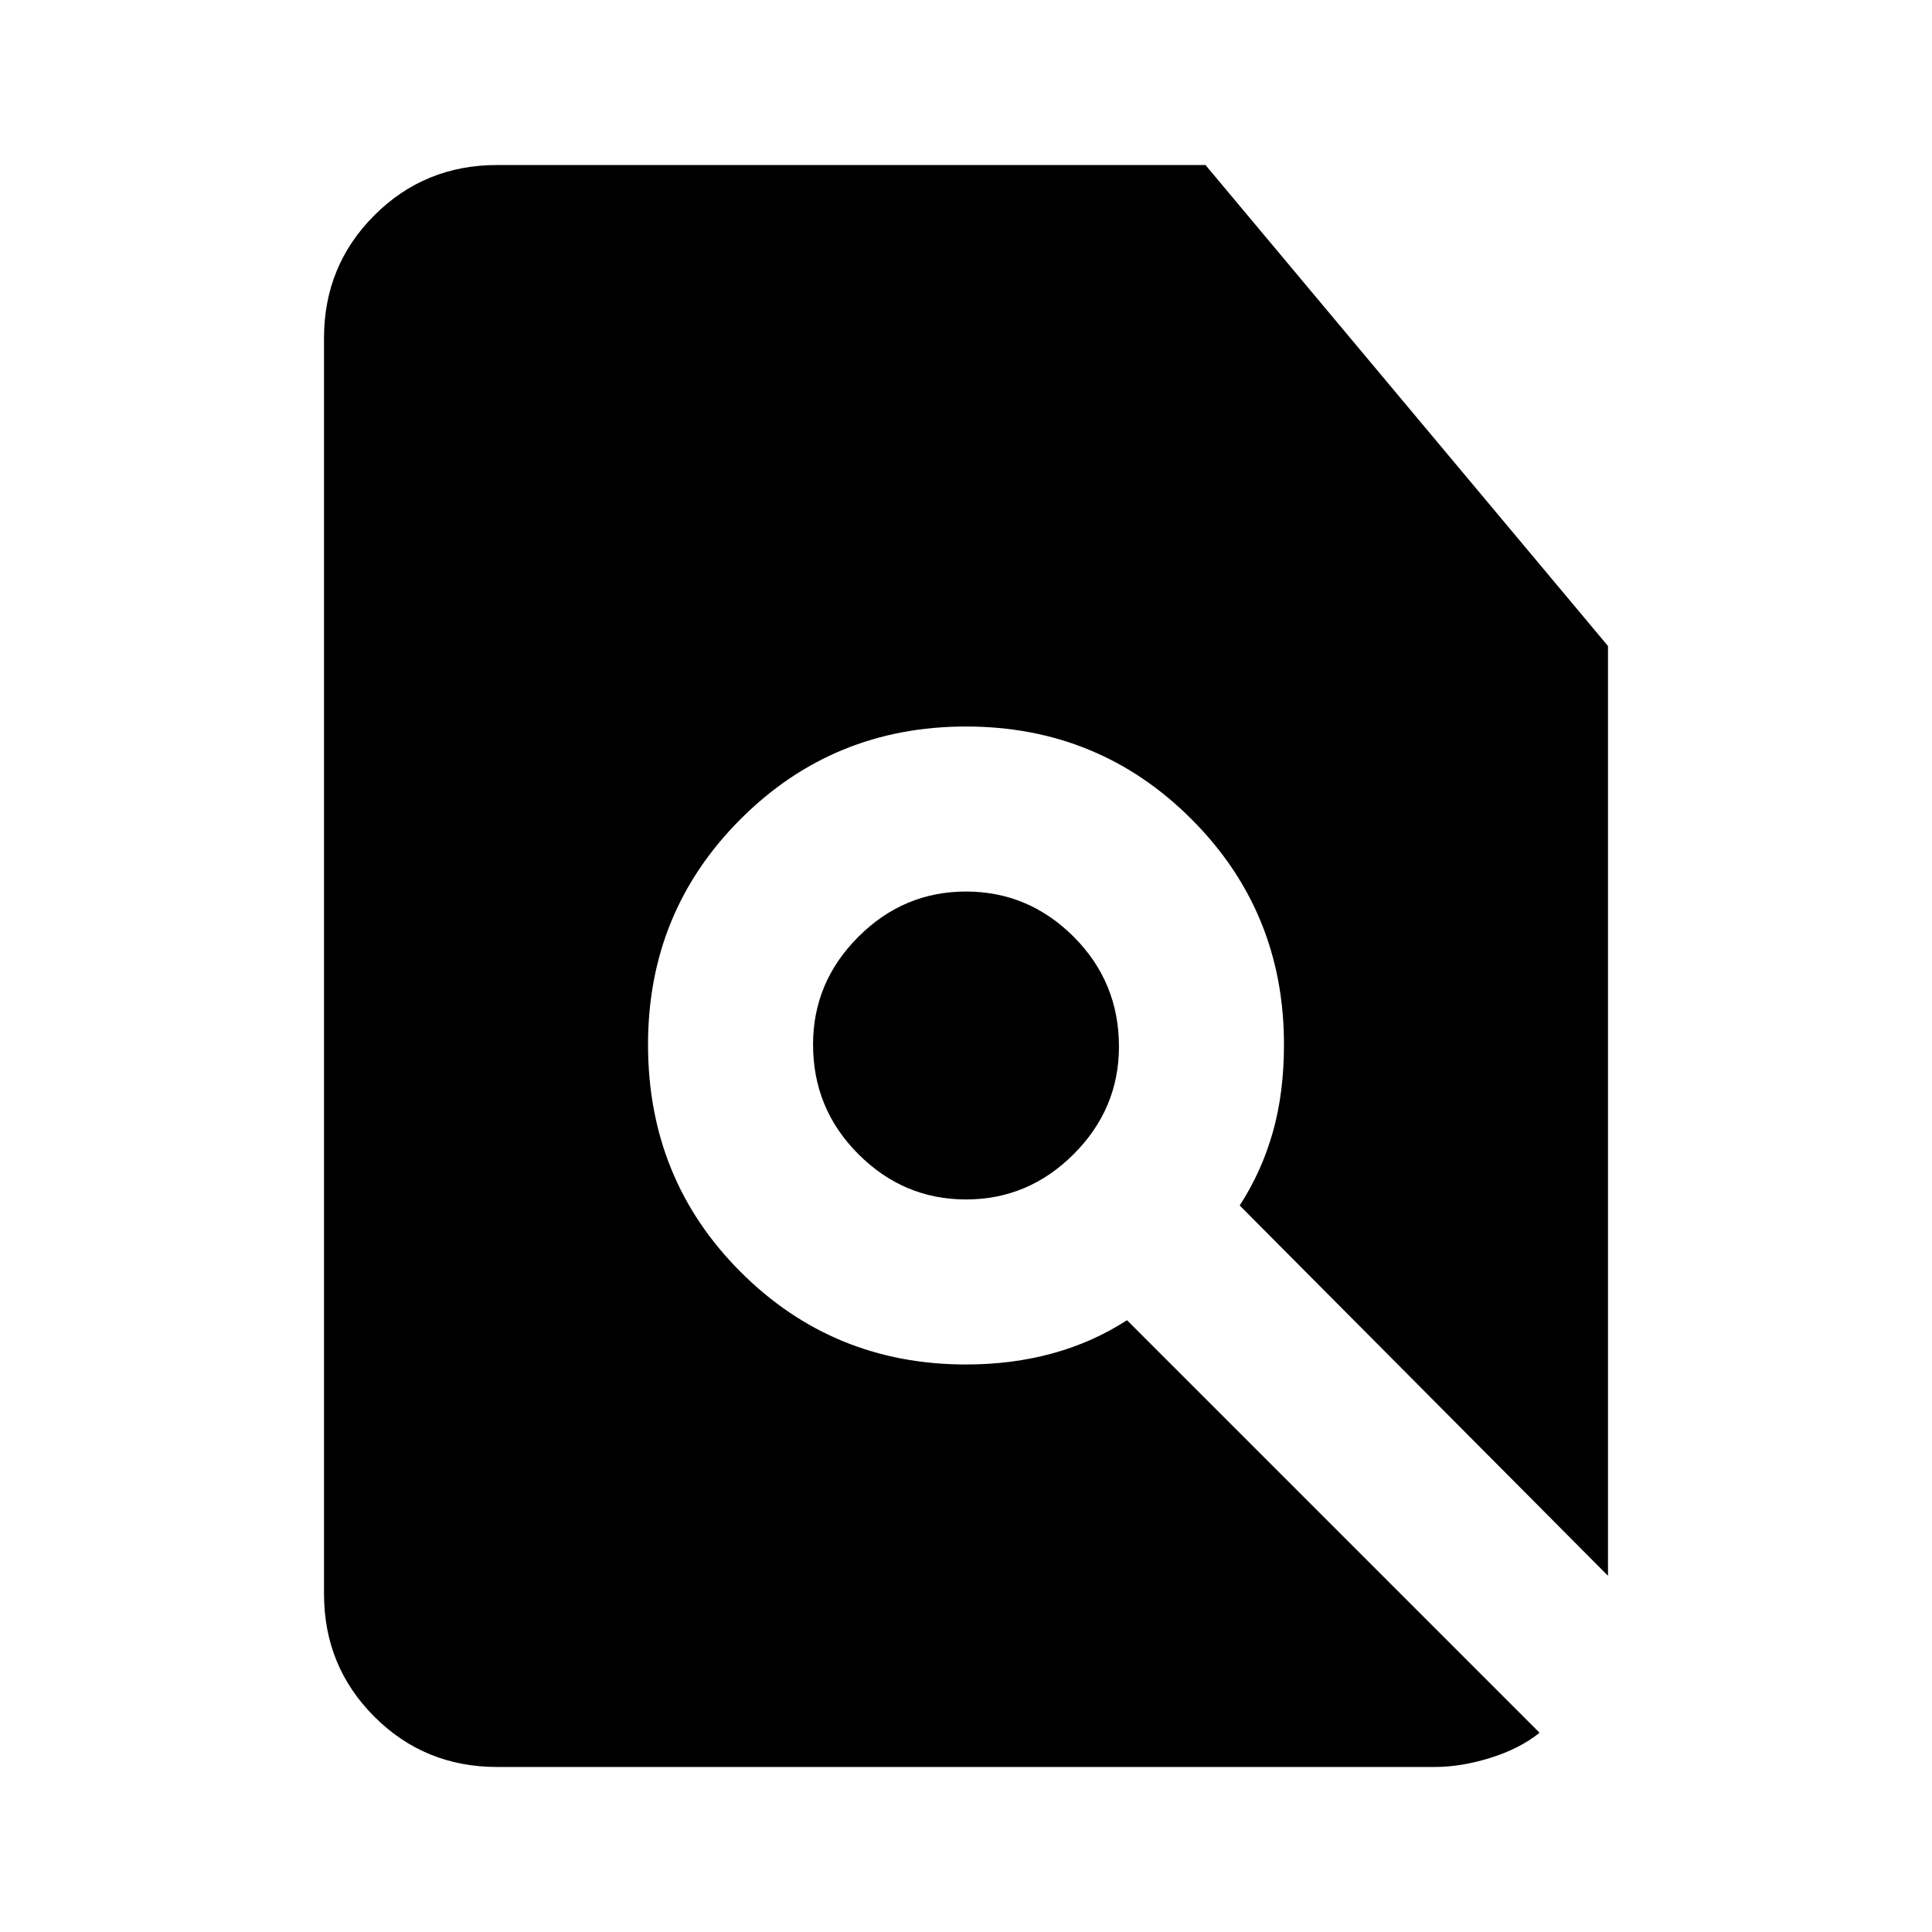 <svg xmlns="http://www.w3.org/2000/svg" height="24" width="24"><path d="M12 14.9q.775 0 1.338-.563.562-.562.562-1.337 0-.8-.562-1.363-.563-.562-1.338-.562-.775 0-1.337.562-.563.563-.563 1.338 0 .8.563 1.362.562.563 1.337.563Zm-5.825 7.05q-.9 0-1.525-.625-.625-.625-.625-1.525V4.2q0-.9.625-1.525.625-.625 1.525-.625h8.8l5 5.975v11.55l-4.575-4.6q.275-.425.412-.913.138-.487.138-1.087 0-1.65-1.15-2.8T12 9.025q-1.65 0-2.8 1.15t-1.15 2.8q0 1.675 1.15 2.825 1.15 1.15 2.8 1.15.575 0 1.075-.138.5-.137.925-.412l5.125 5.125q-.25.2-.612.312-.363.113-.688.113Z"/></svg>